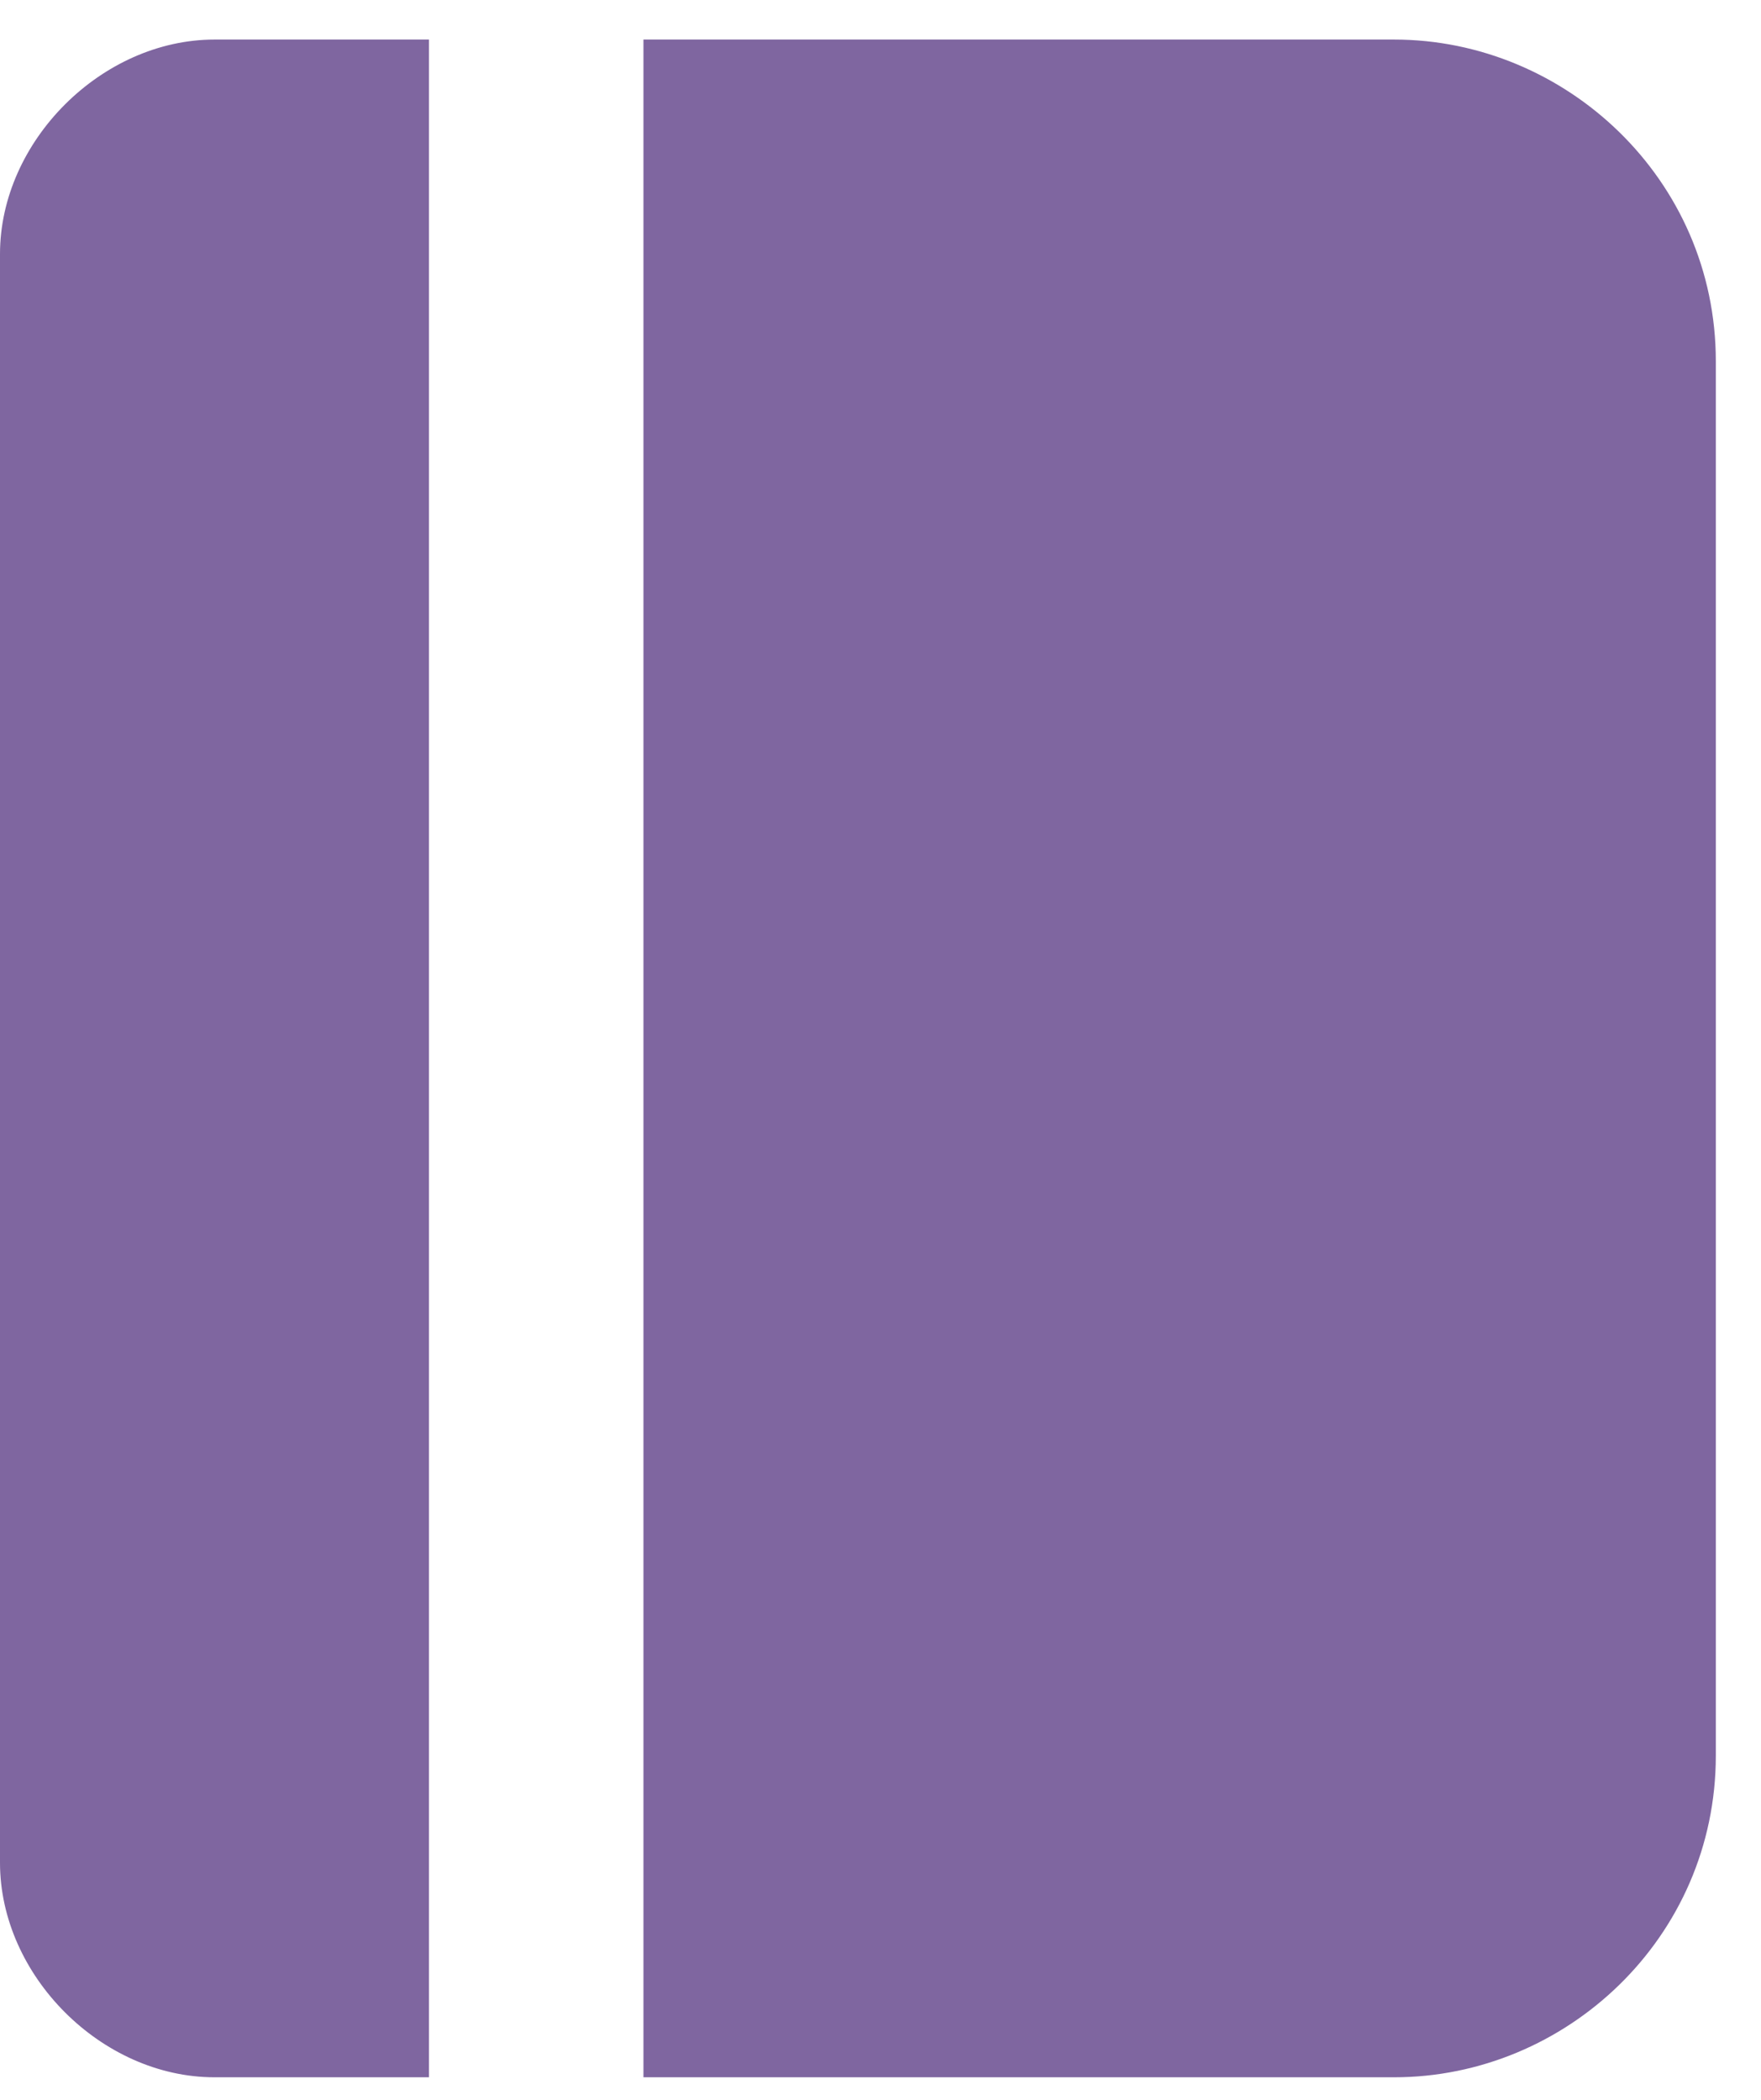 <svg width="26" height="31" viewBox="0 0 26 31" fill="none" xmlns="http://www.w3.org/2000/svg">
<path d="M6.333 0.584V30.667H3.167C1.498 30.667 0 29.163 0 27.5V3.75C0 2.082 1.504 0.584 3.167 0.584H6.333ZM20.583 0.584C23.113 0.584 25.333 2.642 25.333 5.334V25.917C25.333 28.609 23.117 30.667 20.583 30.667H9.5V0.584H20.583Z" fill="#7F66A0"/>
</svg>
